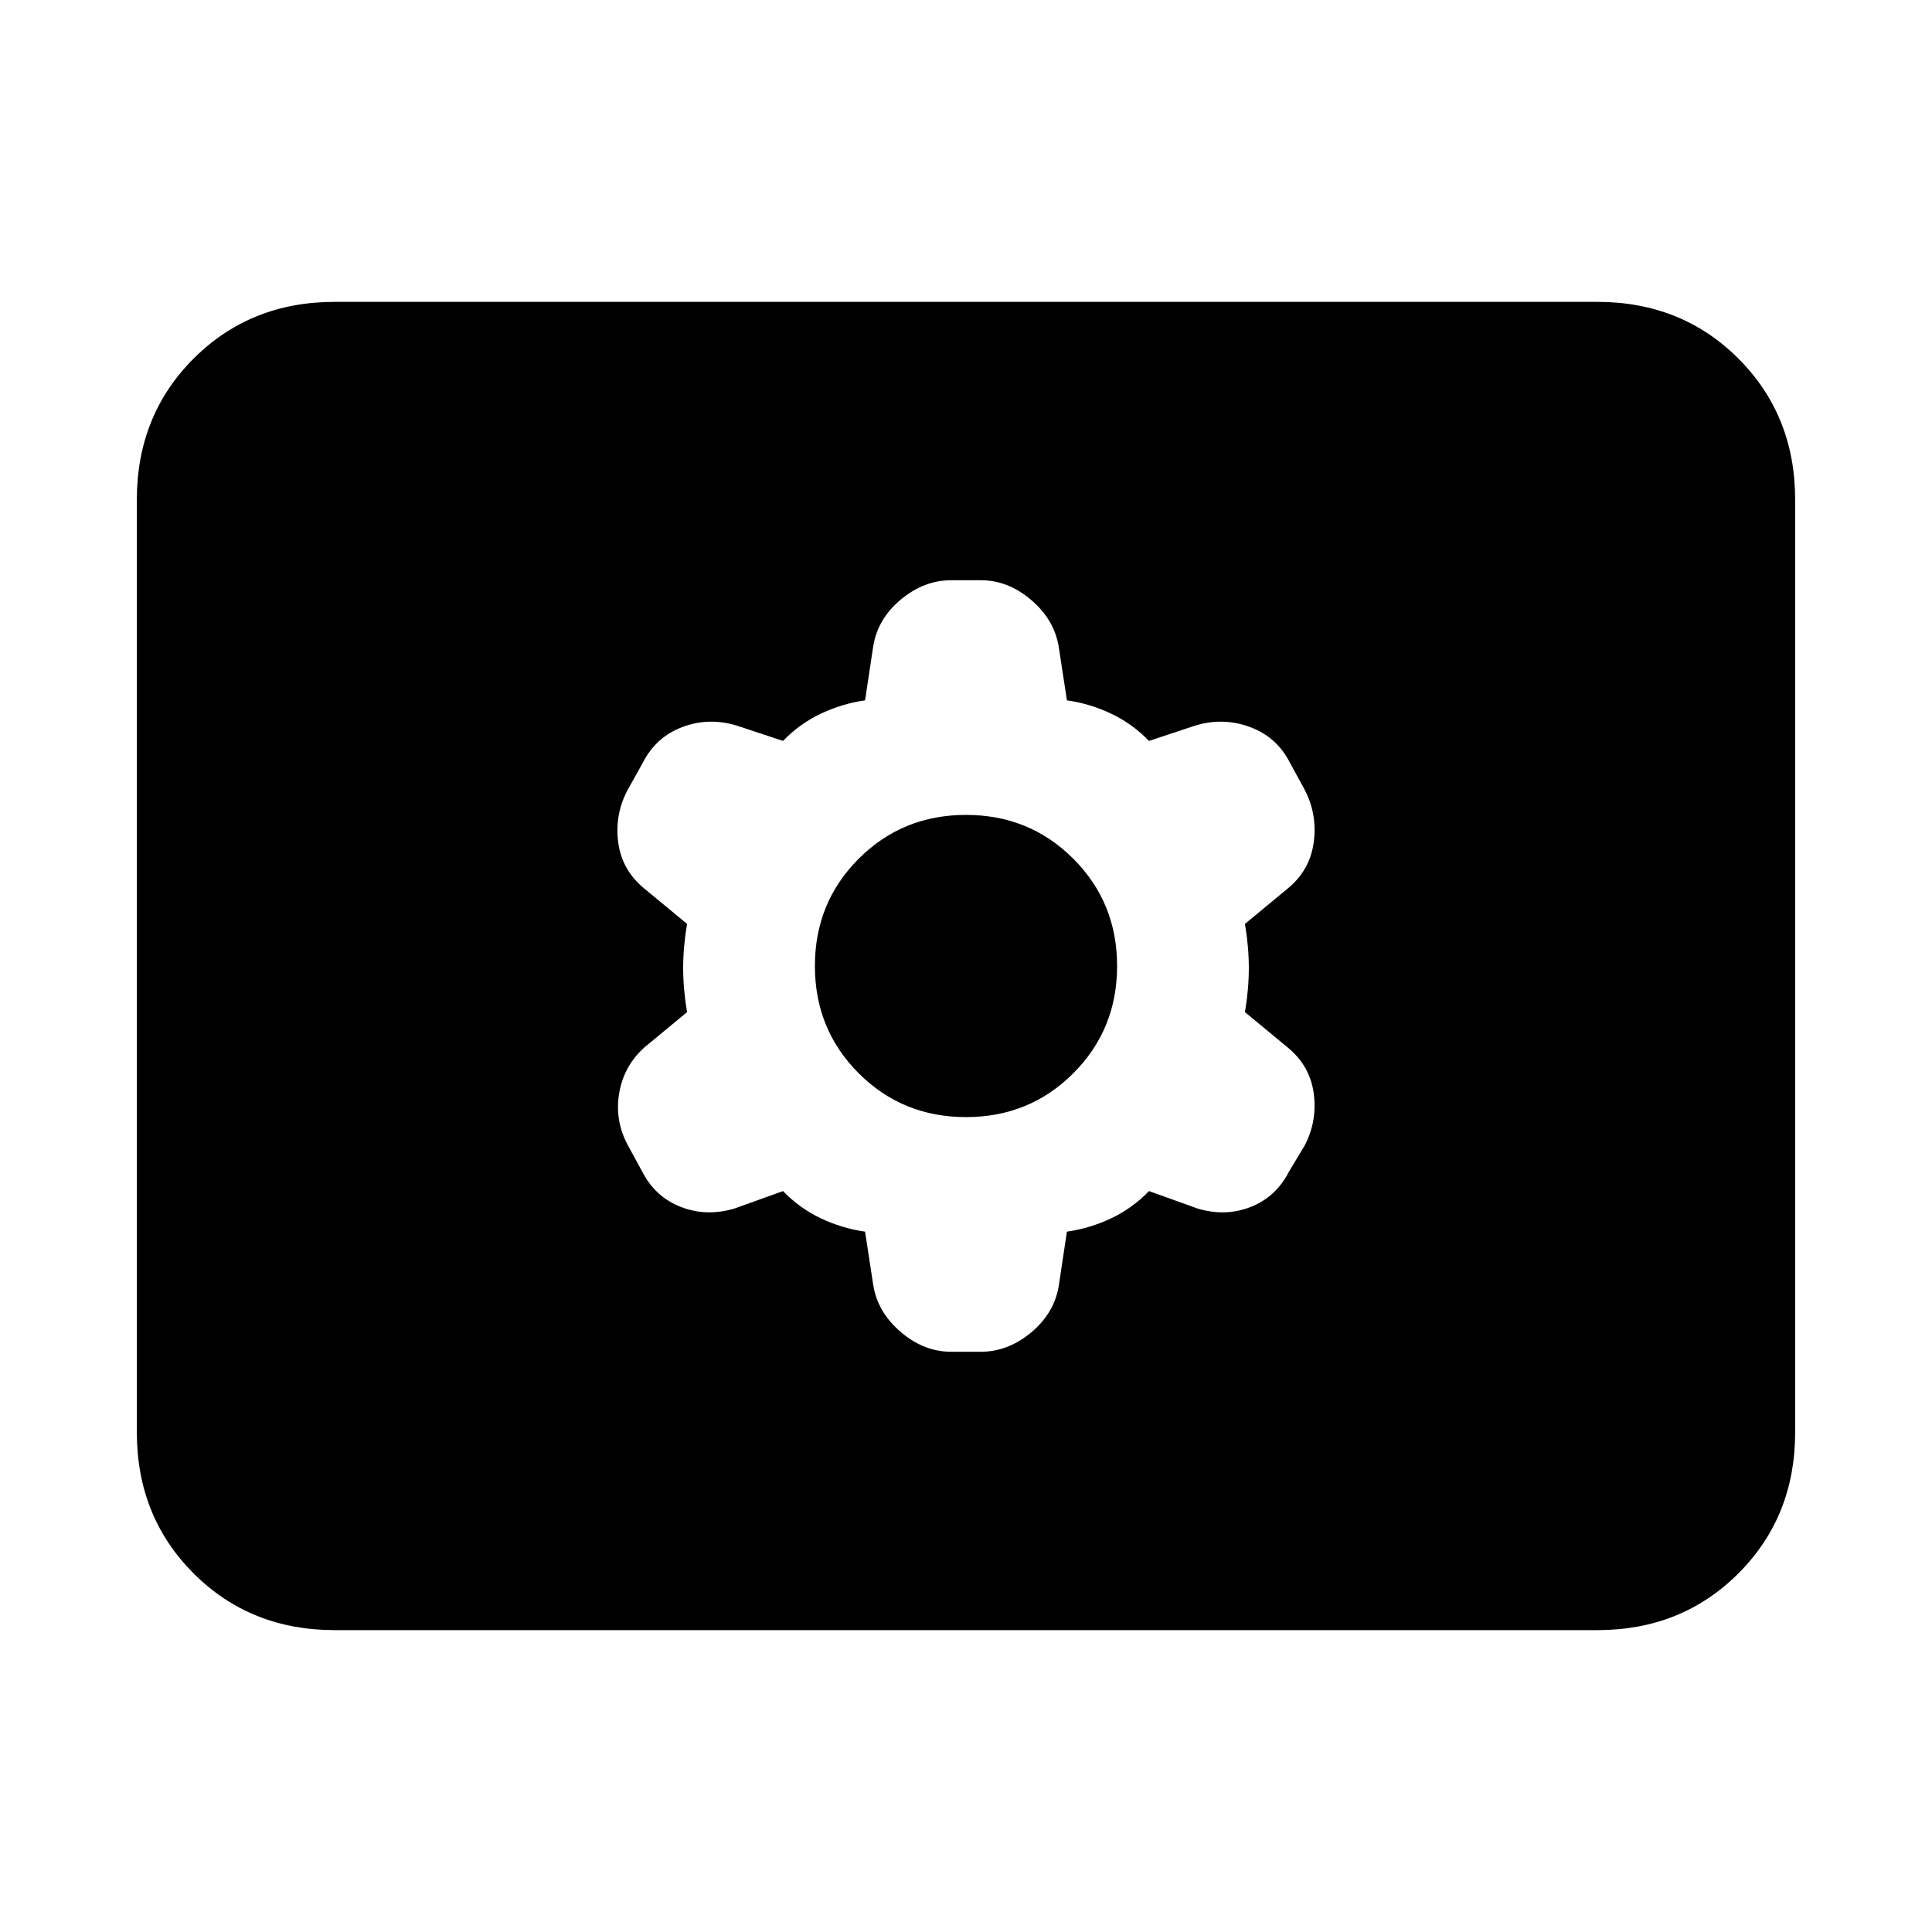 <svg xmlns="http://www.w3.org/2000/svg" height="24" viewBox="0 -960 960 960" width="24"><path d="M166.31-150q-41.92 0-70.12-28.19Q68-206.39 68-248.31v-463.38q0-41.92 28.19-70.12Q124.39-810 166.31-810h627.38q41.92 0 70.12 28.19Q892-753.61 892-711.69v463.38q0 41.92-28.19 70.12Q835.61-150 793.69-150H166.31Zm222.77-218.16q8.15 8.47 18.73 13.51 10.58 5.03 22.04 6.65l4.07 26.61q2.23 13.54 13.73 23.31t25.04 9.77h14.62q13.54 0 25.04-9.58 11.5-9.57 13.73-23.11l4.07-27q11.46-1.62 22.04-6.65 10.58-5.04 18.73-13.51l24 8.62q13.93 4.23 26.54-.73 12.62-4.96 19.08-17.65l7.69-12.77q6.46-12.31 4.54-26.16-1.93-13.84-13.23-22.92l-20.93-17.31q1.93-11.46 1.93-21.92t-1.93-21.92l20.93-17.31q11.3-9.08 13.23-23.12 1.92-14.03-4.54-26.34l-7.31-13.39q-6.46-12.69-19.77-17.65-13.3-4.96-27.23-.73l-23 7.62q-8.15-8.47-18.73-13.51-10.58-5.03-22.04-6.65l-4.07-26.61q-2.23-13.54-13.73-23.31t-25.04-9.77h-14.62q-13.54 0-25.04 9.58-11.5 9.57-13.73 23.11l-4.07 27q-11.46 1.62-22.04 6.65-10.58 5.04-18.73 13.51l-23-7.62q-13.93-4.23-27.04.73-13.12 4.96-19.58 17.65l-7.69 13.77q-6.46 12.31-4.54 26.16 1.93 13.84 13.23 22.92l20.93 17.31q-1.93 11.46-1.93 21.92t1.93 21.92l-20.93 17.31q-10.3 9.08-12.73 22.62-2.42 13.53 4.04 25.84l7.31 13.39q6.46 12.69 19.27 17.65 12.8 4.96 26.73.73l24-8.62ZM480-404.92q-31.54 0-53.31-21.77-21.77-21.77-21.77-53.31 0-31.54 21.77-53.31 21.77-21.77 53.31-21.77 31.54 0 53.31 21.77 21.77 21.77 21.77 53.31 0 31.54-21.77 53.31-21.77 21.77-53.31 21.77Z"/></svg>